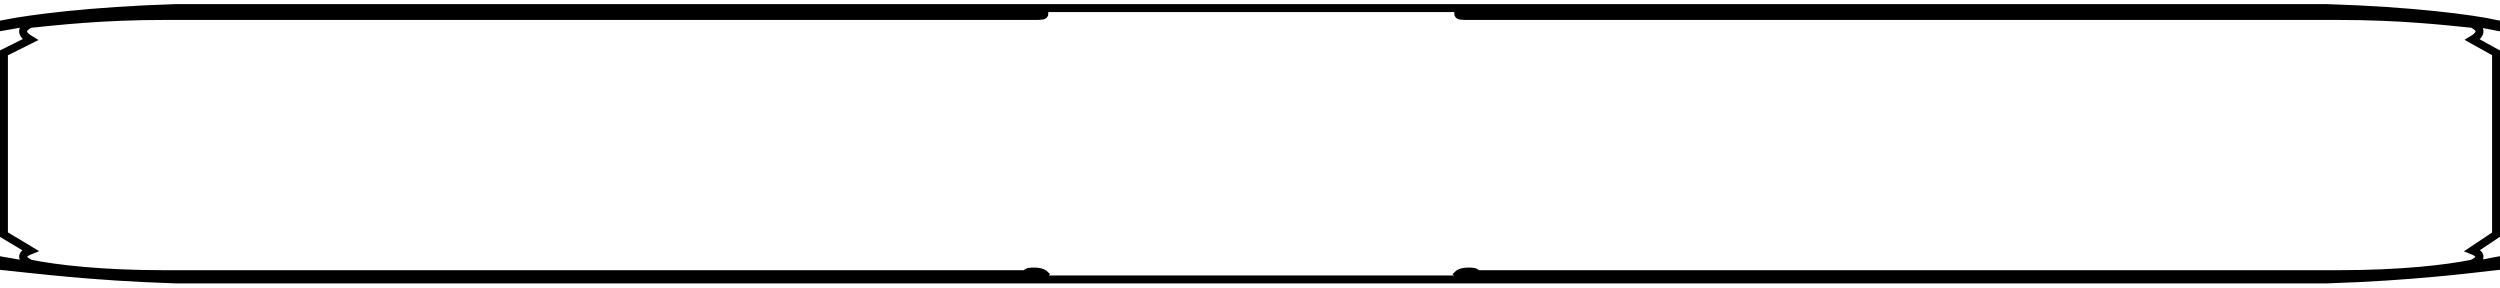 <?xml version="1.0" encoding="utf-8" ?>
<svg baseProfile="full" height="23px" version="1.1" viewBox="-0.15 -0.15 94.9 10.6" width="200px" xmlns="http://www.w3.org/2000/svg" xmlns:ev="http://www.w3.org/2001/xml-events" xmlns:xlink="http://www.w3.org/1999/xlink">
  <defs/>
  <path d="M 88.6,10.1 L 55.9,10.1 C 55.9,10.1 55.7,10.2 55.6,10.2 C 55.3,10.2 55.2,10.1 55.2,10.1 C 55.2,10.1 55.3,10.0 55.6,10.0 C 55.7,10.0 55.9,10.0 55.9,10.1 L 88.6,10.1 C 91.0,10.1 92.7,9.9 93.7,9.7 C 93.9,9.6 94.2,9.4 93.7,9.2 L 93.7,9.2 L 93.7,9.2 L 94.6,8.6 L 94.6,1.7 L 93.7,1.2 L 93.7,1.2 C 94.2,0.9 93.9,0.7 93.7,0.6 C 92.7,0.5 91.0,0.3 88.6,0.3 L 55.9,0.3 C 55.9,0.3 55.7,0.3 55.6,0.3 C 55.3,0.3 55.2,0.3 55.2,0.2 C 55.2,0.2 55.3,0.2 55.6,0.2 C 55.7,0.2 55.9,0.2 55.9,0.2 L 88.6,0.2 C 91.6,0.2 93.6,0.5 94.6,0.7 L 94.6,0.6 C 93.7,0.4 91.4,0.1 88.2,0.0 L 6.5,0.0 C 3.3,0.1 1.0,0.4 0.0,0.6 L 0.0,0.7 C 1.1,0.5 3.0,0.2 6.1,0.2 L 38.8,0.2 C 38.8,0.2 39.0,0.2 39.1,0.2 C 39.4,0.2 39.5,0.2 39.5,0.2 C 39.5,0.3 39.4,0.3 39.1,0.3 C 39.0,0.3 38.8,0.3 38.8,0.3 L 6.1,0.3 C 3.7,0.3 2.0,0.5 1.0,0.6 C 0.8,0.7 0.5,0.9 1.0,1.2 L 1.0,1.2 L 1.0,1.2 L 0.0,1.7 L 0.0,8.6 L 1.0,9.2 L 1.0,9.2 C 0.5,9.4 0.8,9.6 1.0,9.7 C 2.0,9.9 3.7,10.1 6.1,10.1 L 38.8,10.1 C 38.8,10.0 39.0,10.0 39.1,10.0 C 39.4,10.0 39.5,10.1 39.5,10.1 C 39.5,10.1 39.4,10.2 39.1,10.2 C 39.0,10.2 38.8,10.1 38.8,10.1 L 6.1,10.1 C 3.0,10.1 1.1,9.8 0.0,9.6 L 0.0,9.8 C 1.0,9.9 3.3,10.2 6.5,10.3 L 88.2,10.3 C 91.4,10.2 93.7,9.9 94.6,9.8 L 94.6,9.6 C 93.6,9.8 91.6,10.1 88.6,10.1" fill="none" stroke="#000000" stroke-width="0.3"/>
</svg>

